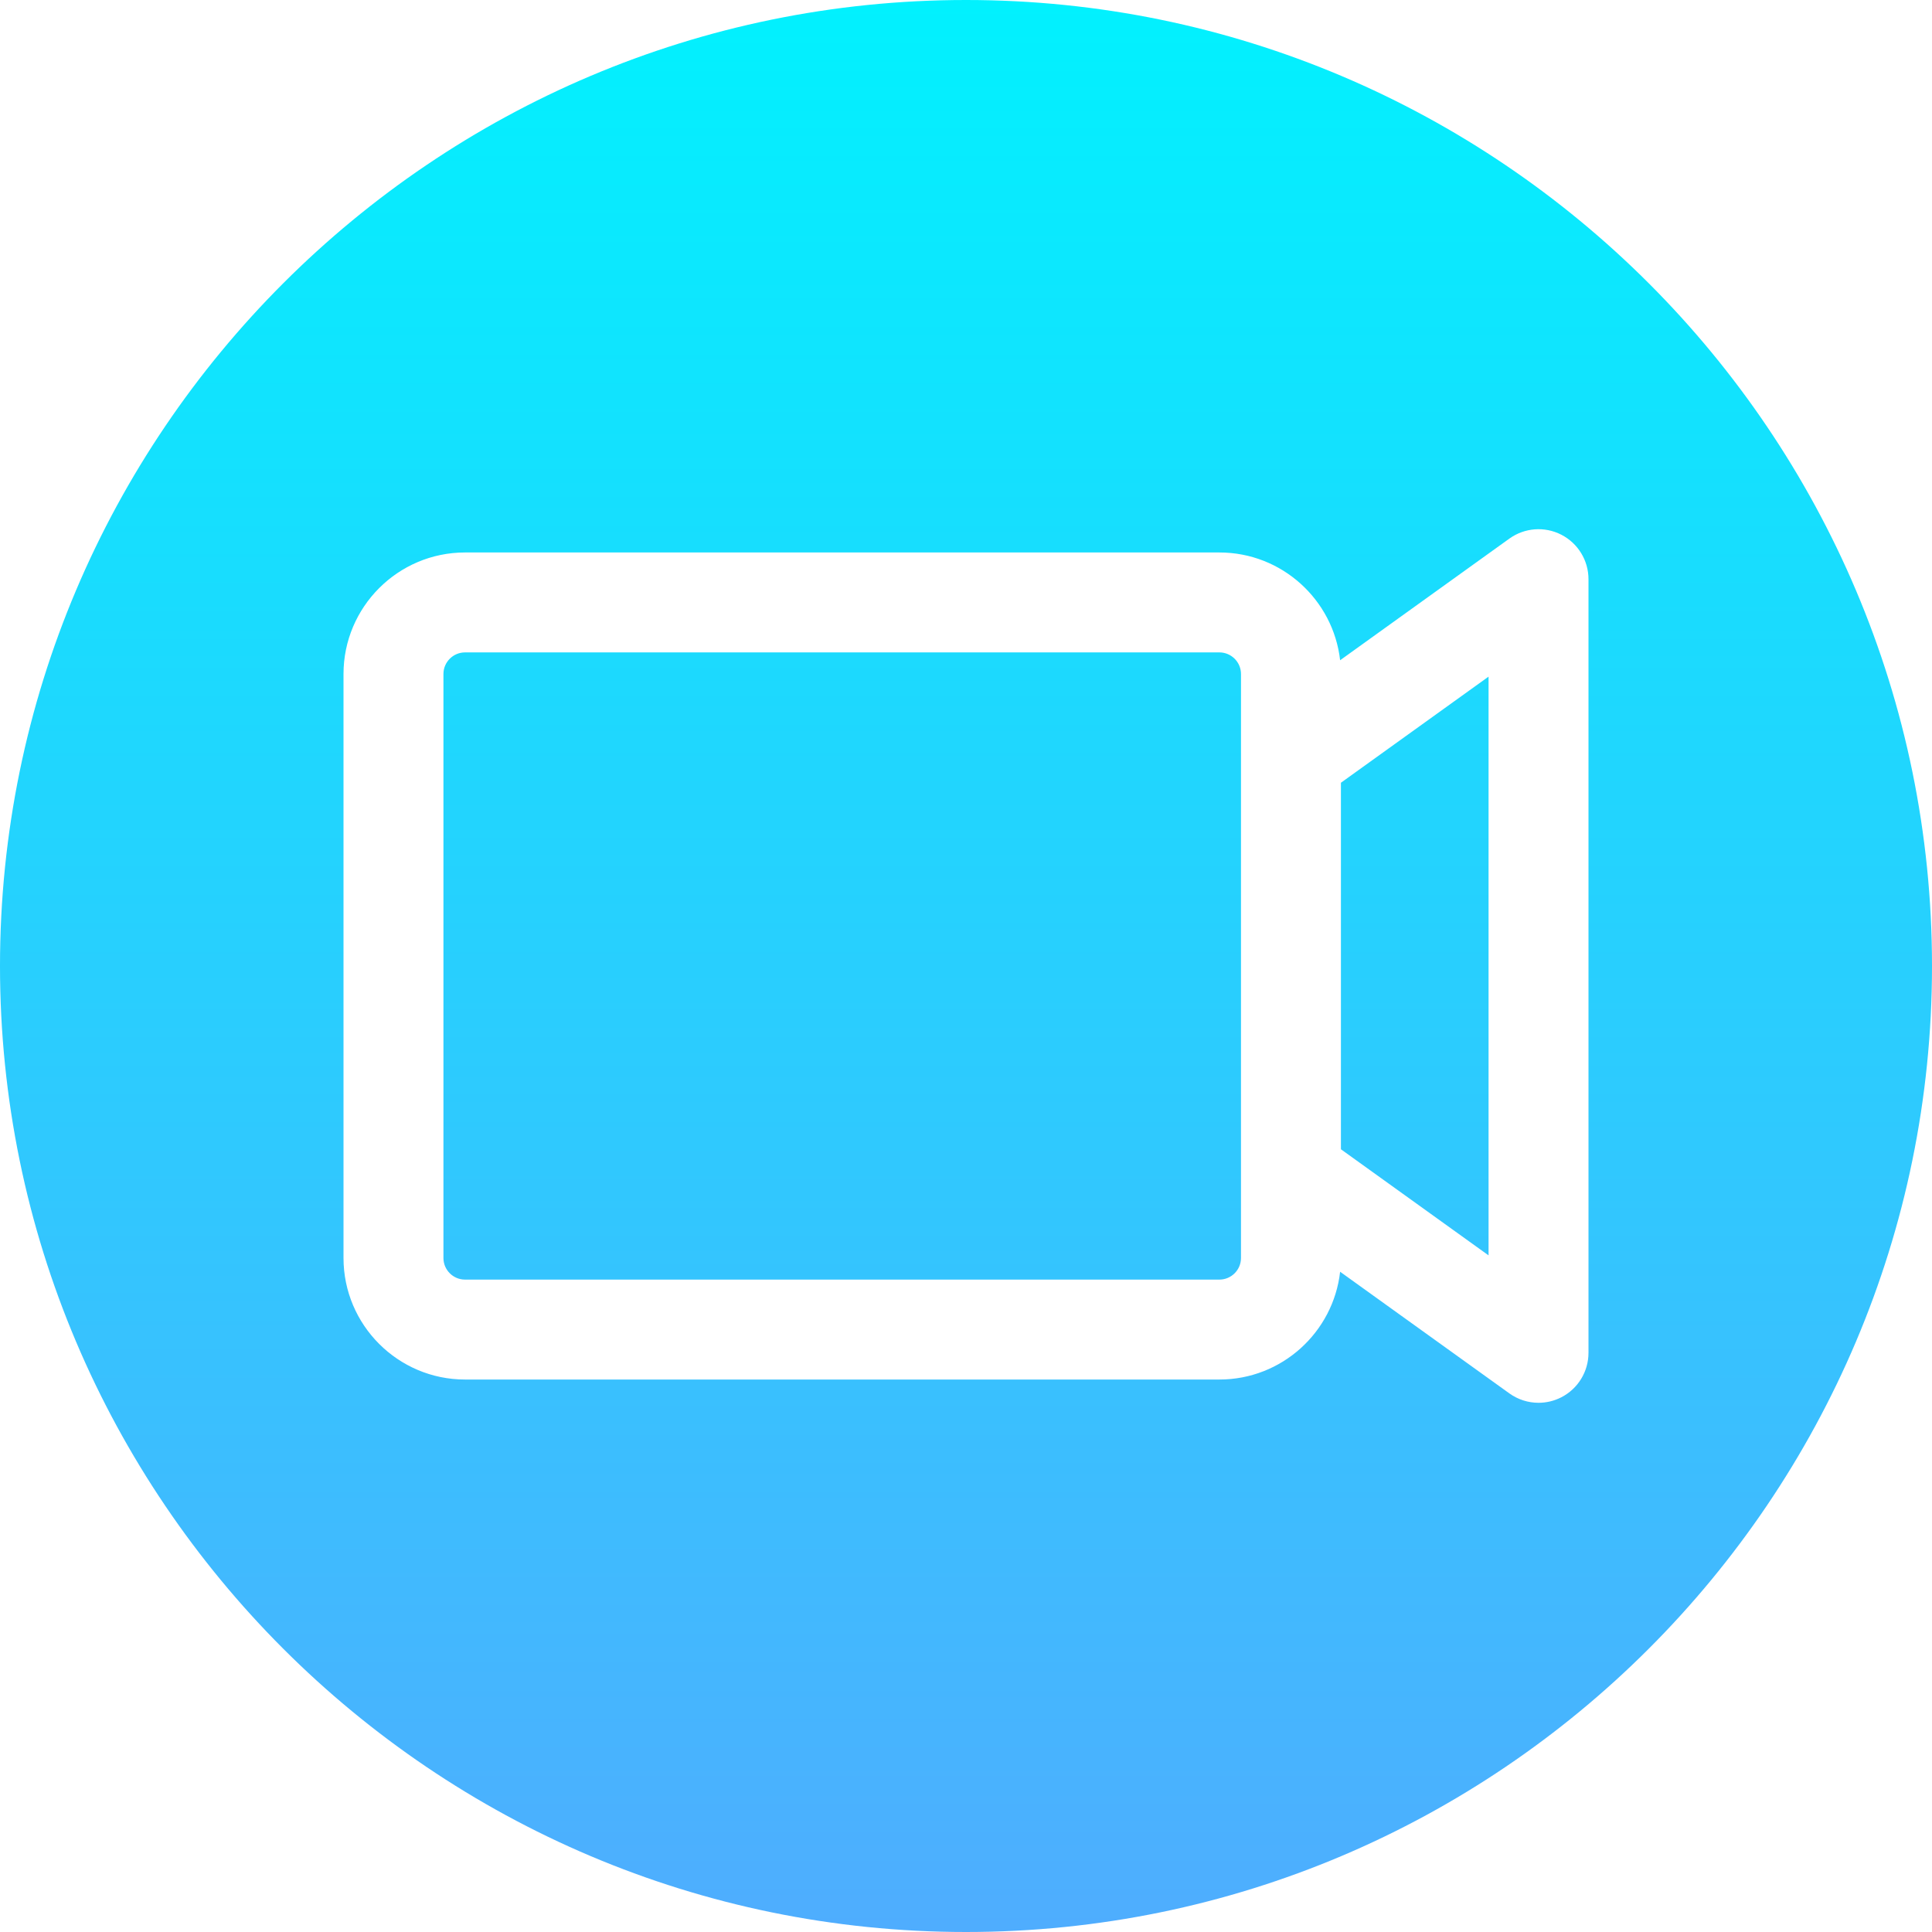 <svg id="Layer_1" enable-background="new 0 0 512 512" height="50" viewBox="0 0 512 512" width="50" xmlns="http://www.w3.org/2000/svg" xmlns:xlink="http://www.w3.org/1999/xlink"><linearGradient id="SVGID_1_" gradientUnits="userSpaceOnUse" x1="256" x2="256" y1="0" y2="512"><stop offset="0" stop-color="#01f1fe"/><stop offset="1" stop-color="#4fadfe"/></linearGradient><path clip-rule="evenodd" d="m256 512c-141.159 0-256.001-114.841-256.001-256s114.842-256 256.001-256 256.001 114.841 256.001 256-114.842 256-256.001 256zm138.483-179.312v-153.373l-39.125 28.12v97.132zm-65.609.695v-154.765c0-3.157-2.568-5.725-5.724-5.725h-199.91c-3.157 0-5.725 2.569-5.725 5.725v154.765c0 3.157 2.569 5.725 5.725 5.725h199.91c3.156 0 5.724-2.569 5.724-5.725zm92.091-179.891v205.021c0 4.967-2.779 9.516-7.2 11.782-1.905.977-3.977 1.459-6.04 1.459-2.723 0-5.434-.84-7.728-2.49l-44.851-32.235c-1.817 16.048-15.469 28.562-31.995 28.562h-199.911c-17.76 0-32.207-14.449-32.207-32.208v-154.764c0-17.759 14.448-32.208 32.207-32.208h199.91c16.526 0 30.178 12.513 31.995 28.561l44.851-32.235c4.034-2.9 9.352-3.299 13.77-1.031 4.42 2.268 7.2 6.818 7.199 11.786z" fill="url(#SVGID_1_)" fill-rule="evenodd"/></svg>